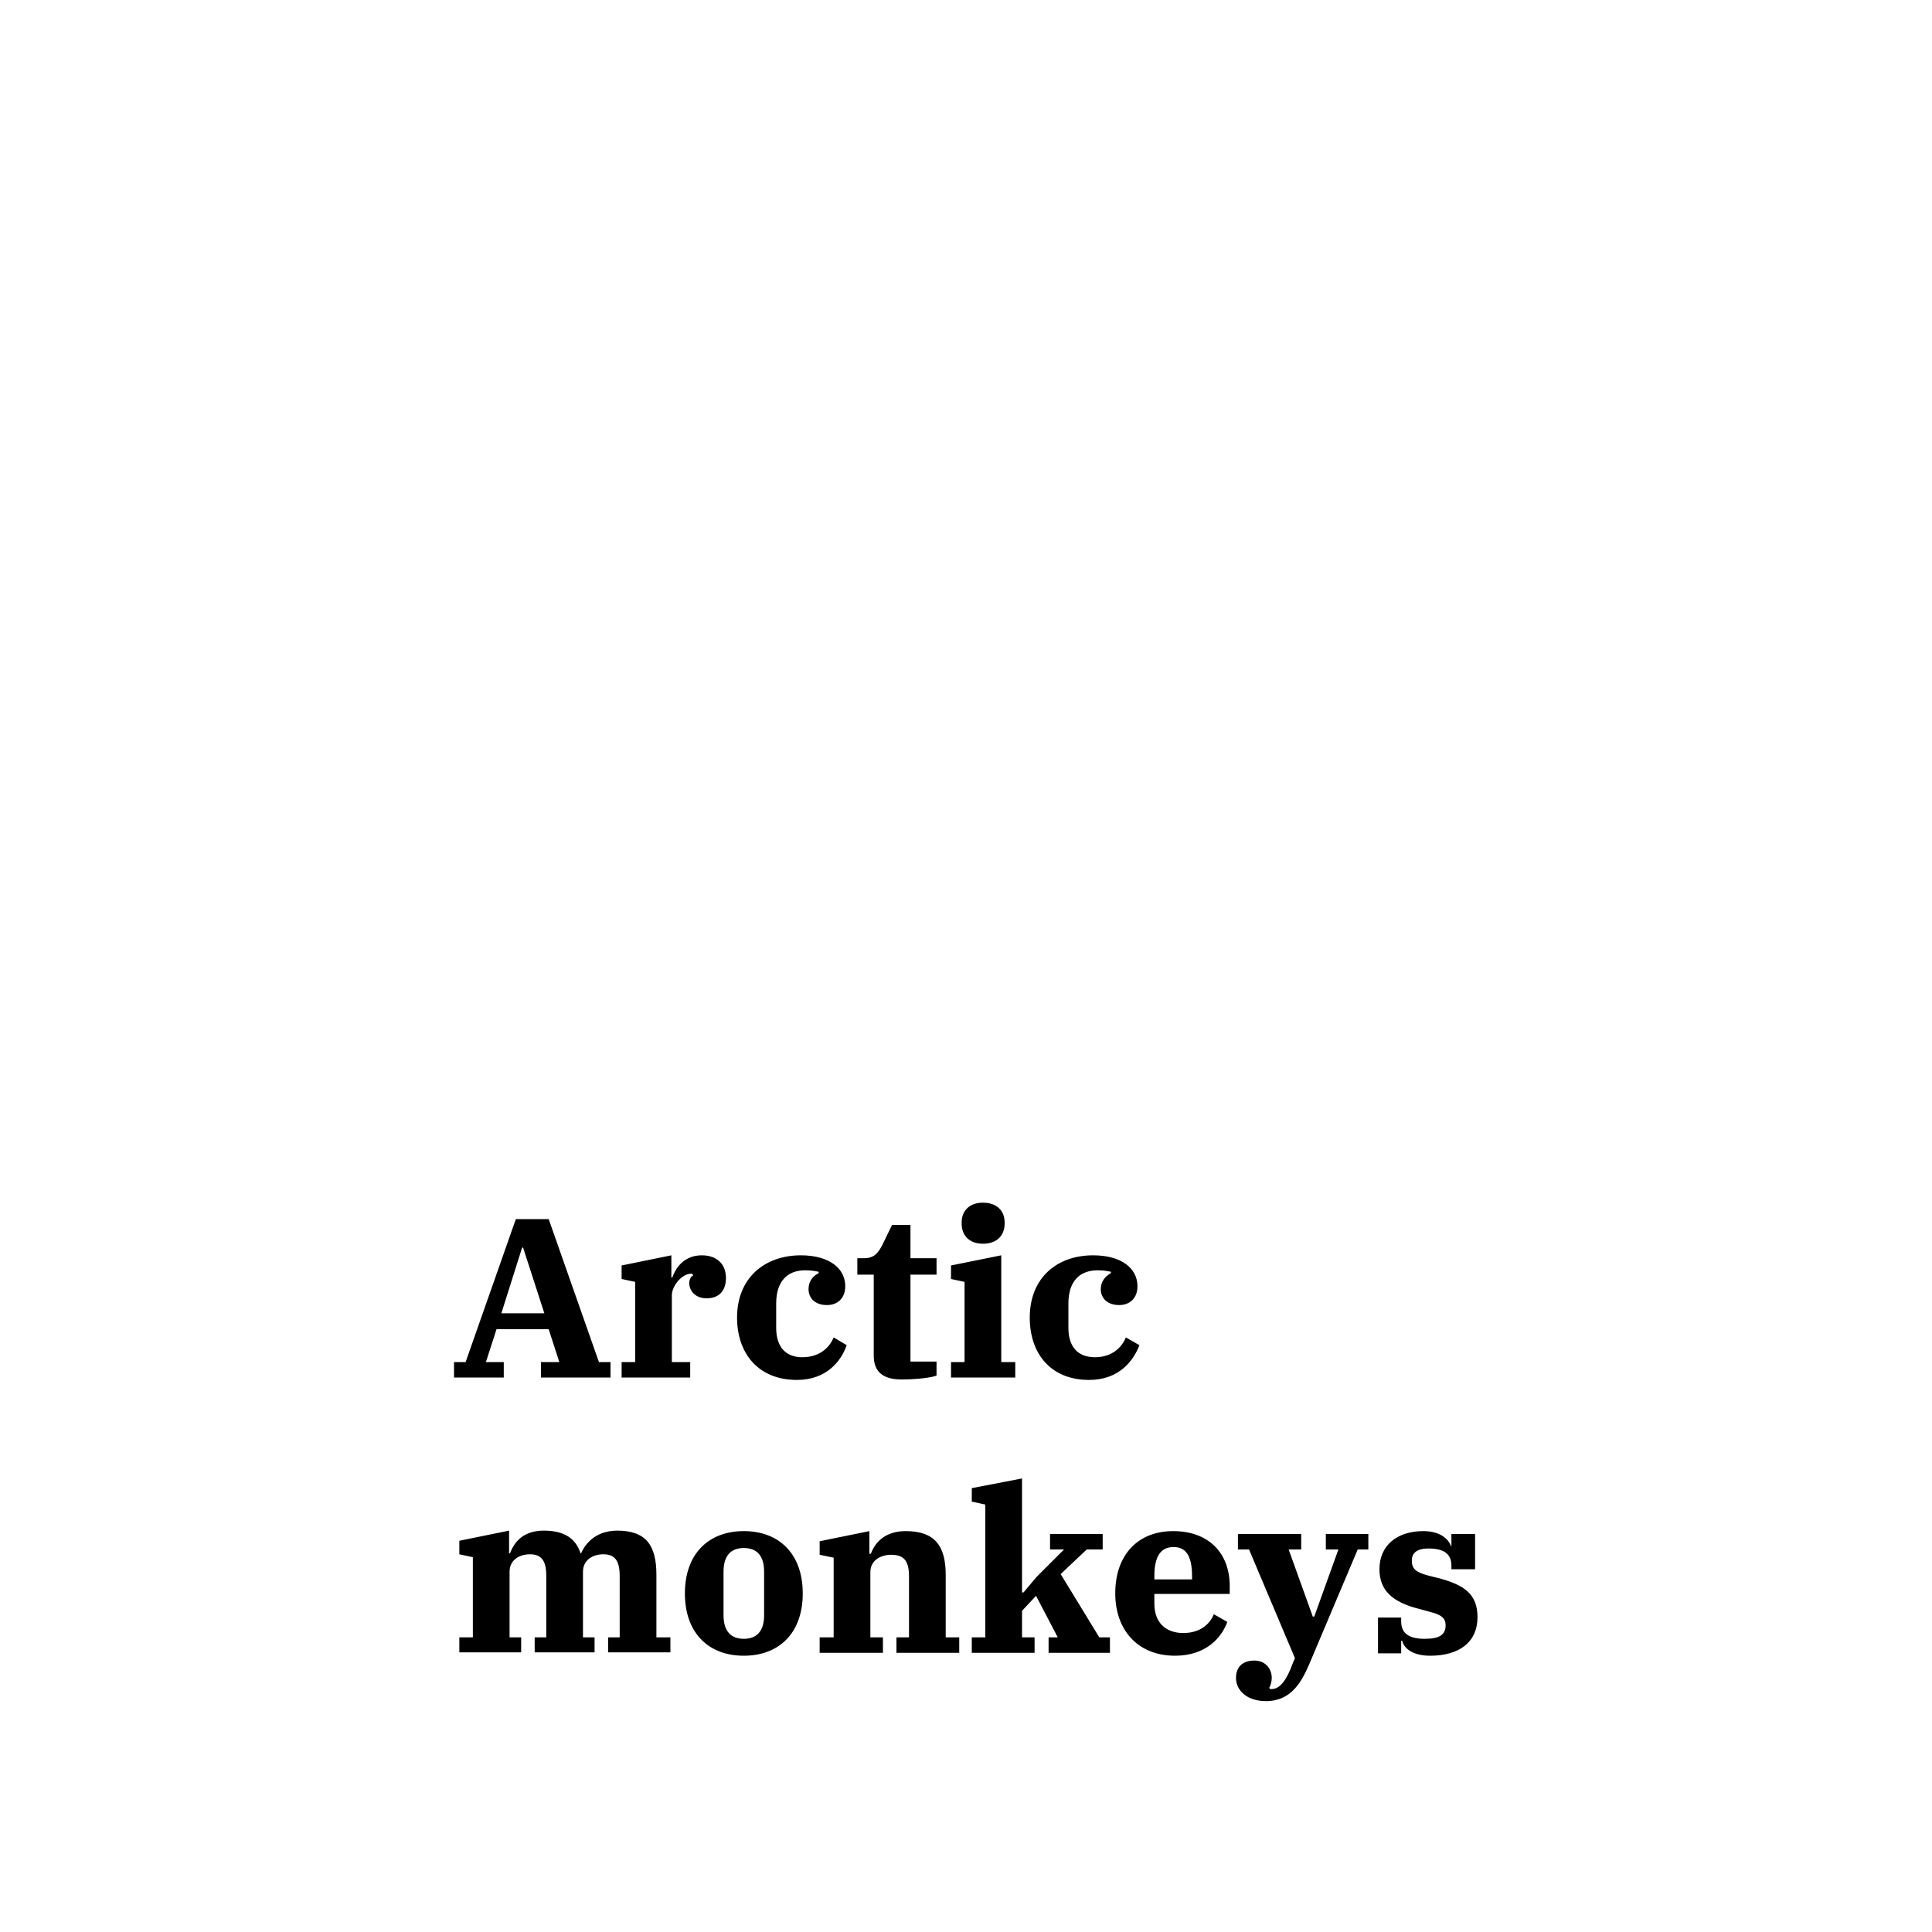 <svg version="1.2" xmlns="http://www.w3.org/2000/svg" viewBox="0 0 400 400" width="400" height="400">
	<title>New Project</title>
	<style>
		.s0 { fill: #000000 } 
	</style>
	<path id="Arctic monkeys" fill-rule="evenodd" class="s0" d="m94 282h2.4l10.4-29.6h6.8l10.4 29.6h2.4v3.2h-14.4v-3.2h3.8l-2.2-6.8h-10.8l-2.2 6.8h3.7v3.2h-10.3zm9.8-10.1h8.9l-4.4-13.6h-0.2zm24.9 10.1h2.8v-16.6l-2.8-0.6v-2.8l10.3-2.1v4.6h0.2c0.9-2.6 2.9-4.6 6.1-4.6 3.1 0 5 1.8 5 4.7 0 2.6-1.4 4.2-4 4.2-2.3 0-3.6-1.5-3.6-3.2 0-0.7 0.4-1.4 0.8-1.5l-0.1-0.3c-0.1-0.1-0.2-0.1-0.3-0.1-1.9 0-4 2.5-4 4.5v13.8h3.8v3.2h-14.2zm23.9-9.2c0-8.3 5.8-12.9 13.2-12.9 5.9 0 9.2 2.7 9.2 6.4 0 2.4-1.5 3.9-3.8 3.9-2.4 0-3.8-1.4-3.8-3.3 0-1.7 1-2.8 2.1-3.3v-0.3c-0.7-0.1-1.4-0.3-2.8-0.3-3.8 0-6 2.4-6 6.9v5c0 4 2 6.1 5.4 6.1 3.5 0 5.6-1.9 6.5-4.1l2.7 1.6c-1.1 3.2-4.1 7.2-10.3 7.2-8.1 0-12.4-5.6-12.4-12.9zm28.3 7.9v-16.8h-3.4v-3.4h1.4c2 0 2.9-1 3.8-2.8l2-4.1h3.8v6.9h5.4v3.4h-5.4v18h5.4v2.9c-1 0.4-3.9 0.8-7.3 0.8-3.9 0-5.7-1.7-5.7-4.9zm18.2-27.4v-0.2c0-2.5 1.7-4.1 4.4-4.1 2.8 0 4.5 1.6 4.5 4.1v0.2c0 2.6-1.7 4.2-4.5 4.2-2.7 0-4.4-1.6-4.4-4.2zm-2.2 28.7h2.8v-16.6l-2.8-0.6v-2.8l10.4-2.1v22.1h2.9v3.2h-13.3zm16.3-9.2c0-8.3 5.7-12.9 13.1-12.9 5.9 0 9.2 2.7 9.2 6.4 0 2.4-1.5 3.9-3.8 3.9-2.4 0-3.8-1.4-3.8-3.3 0-1.7 1.1-2.8 2.1-3.3v-0.3c-0.6-0.1-1.4-0.3-2.7-0.3-3.9 0-6.1 2.4-6.1 6.9v5c0 4 2 6.1 5.5 6.1 3.4 0 5.5-1.9 6.4-4.1l2.8 1.6c-1.2 3.2-4.2 7.2-10.4 7.2-8.1 0-12.3-5.6-12.3-12.9zm-118.1 66.2h2.8v-16.6l-2.8-0.6v-2.8l10.3-2.1v4.7h0.2c0.9-2.5 2.9-4.7 7-4.7 4.2 0 6.6 1.6 7.6 4.7h0.1c1.1-2.5 3.5-4.7 7.5-4.7 5.9 0 8.1 3 8.1 9.1v13h2.9v3.1h-12.9v-3.1h2.4v-12.7c0-3.2-1-4.5-3.4-4.5-2.2 0-4.2 1.2-4.2 3.6v13.6h2.4v3.1h-12.4v-3.1h2.4v-12.7c0-3.2-1-4.5-3.4-4.5-2.2 0-4.2 1.2-4.2 3.6v13.6h2.4v3.1h-12.8zm46.7-9.1c0-8.2 4.9-12.9 12.2-12.9 7.3 0 12.2 4.7 12.2 12.9 0 8.2-4.9 12.9-12.2 12.9-7.3 0-12.2-4.7-12.2-12.9zm16.4 4.5v-9c0-3.3-1.5-4.9-4.2-4.9-2.7 0-4.2 1.6-4.2 4.9v9c0 3.3 1.5 4.9 4.2 4.9 2.7 0 4.2-1.6 4.2-4.9zm11.5 4.6h2.9v-16.5l-2.9-0.6v-2.8l10.3-2.1v4.7h0.3c0.9-2.5 3.1-4.7 7.2-4.7 6.1 0 8.3 3.1 8.3 9.1v12.9h2.8v3.2h-13v-3.2h2.6v-12.6c0-3.2-1-4.5-3.7-4.5-2.1 0-4.3 1.1-4.3 3.6v13.5h2.6v3.2h-13.1zm31.5 0h2.8v-27.5l-2.8-0.6v-2.8l10.4-2v23.6h0.3l2.7-3.2 5.7-5.7h-2.9v-3.2h10.9v3.2h-3.3l-5.4 5.1 8 13.1h2.2v3.2h-12.7v-3.2h1.9l-4.5-8.6-2.9 3.1v5.5h2.6v3.2h-13zm29.7-9.1c0-8.1 4.8-12.9 12-12.9 7.2 0 11.7 4.4 11.7 11.4v1.6h-15.6v2c0 4 2.4 6.1 6 6.1 3.4 0 5.5-1.8 6.3-3.9l2.8 1.6c-1.1 3.1-4.3 7-10.8 7-7.9 0-12.4-5.5-12.4-12.9zm8.1-2.9h7.8v-0.7c0-4.5-1.5-6-3.8-6-2.4 0-4 1.5-4 6zm16.9 20.4c0-2.3 1.4-3.6 3.8-3.6 2.3 0 3.6 1.7 3.6 3.6 0 0.7-0.2 1.5-0.5 2l0.1 0.3c0.1 0 0.2 0 0.4 0 1.7 0 3.1-1.9 4.3-5.2l0.5-1.2-9.5-22.5h-2.3v-3.2h13.1v3.2h-2.6l5 13.9h0.3l5-13.9h-2.6v-3.2h8.8v3.2h-2.2l-10.1 23.9c-1.5 3.4-3.6 7.5-8.9 7.5-3.9 0-6.2-2.2-6.2-4.8zm34.4-7.7h-0.2v2.6h-4.8v-7.4h4.8v0.8c0 2.4 1.5 3.6 4.9 3.6 3.1 0 4.3-0.9 4.3-2.8 0-1.5-0.9-2.2-3.3-2.8l-2.2-0.6c-5.6-1.4-8.2-3.9-8.2-8.2 0-5 3.7-7.9 9.1-7.9 3.4 0 5.2 1.6 5.7 3.1h0.1v-2.5h4.9v7.3h-4.9v-0.7c0-2.4-1.4-3.6-4.8-3.6-2.3 0-3.4 0.9-3.4 2.5 0 1.6 0.7 2.4 3.4 3.1l2 0.5c5.4 1.4 8.2 3.3 8.2 8.1 0 5.3-3.9 8-9.8 8-3.6 0-5.4-1.5-5.8-3.1z"/>
</svg>